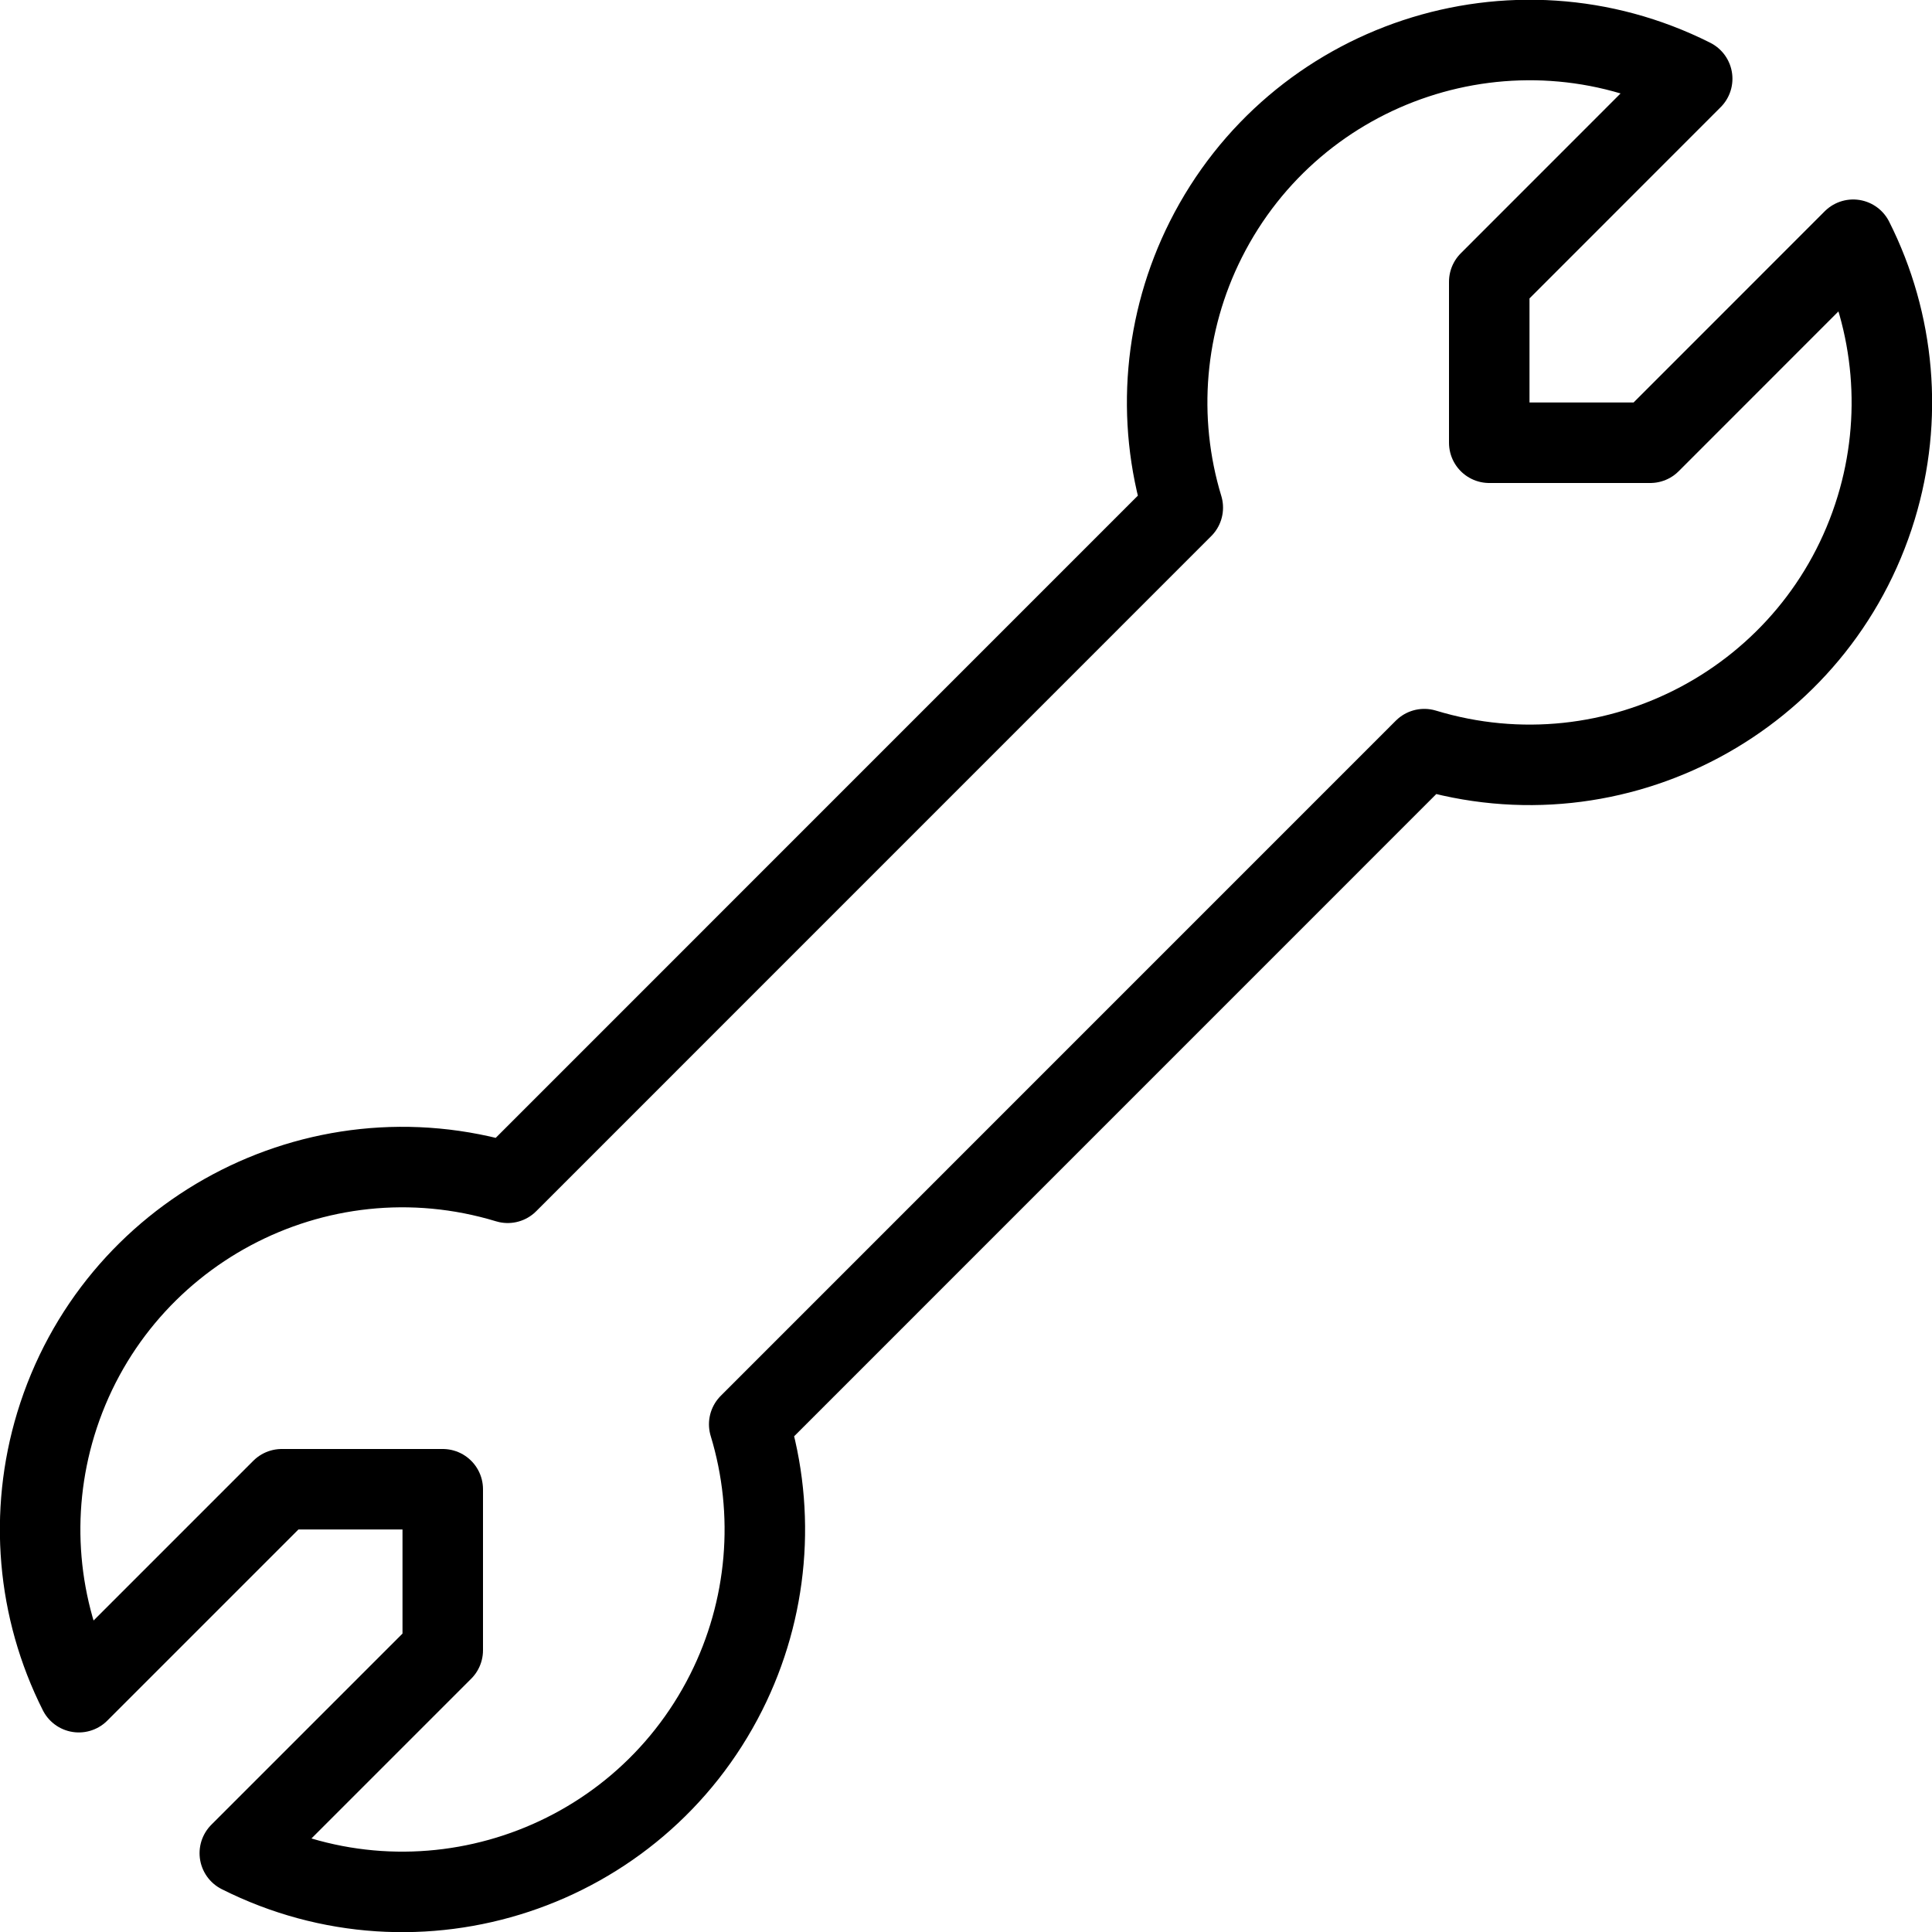 <?xml version="1.0" encoding="UTF-8"?><svg version="1.1" viewBox="0 0 24 24" xmlns="http://www.w3.org/2000/svg" xmlns:xlink="http://www.w3.org/1999/xlink"><path d="M23.021 2.978l-2.521 2.522h-2v-2l2.521-2.522 5.62308e-08 2.82874e-08c-2.22-1.117-4.925-.222-6.042 1.998 -.519 1.032-.622 2.225-.286 3.33l-8.386 8.387 -3.69089e-07-1.12124e-07c-2.378-.722-4.891.62-5.614 2.998 -.336 1.106-.234 2.298.286 3.33l2.521-2.521h2v2l-2.521 2.521 7.15507e-08 3.59942e-08c2.22 1.117 4.925.222 6.042-1.998 .519-1.032.622-2.225.286-3.33l8.386-8.387 -7.32742e-09-2.22596e-09c2.378.722 4.891-.62 5.614-2.998 .336-1.106.234-2.298-.286-3.33Z" stroke-linecap="round" stroke-width="1" stroke="#000" fill="none" stroke-linejoin="round"></path></svg>